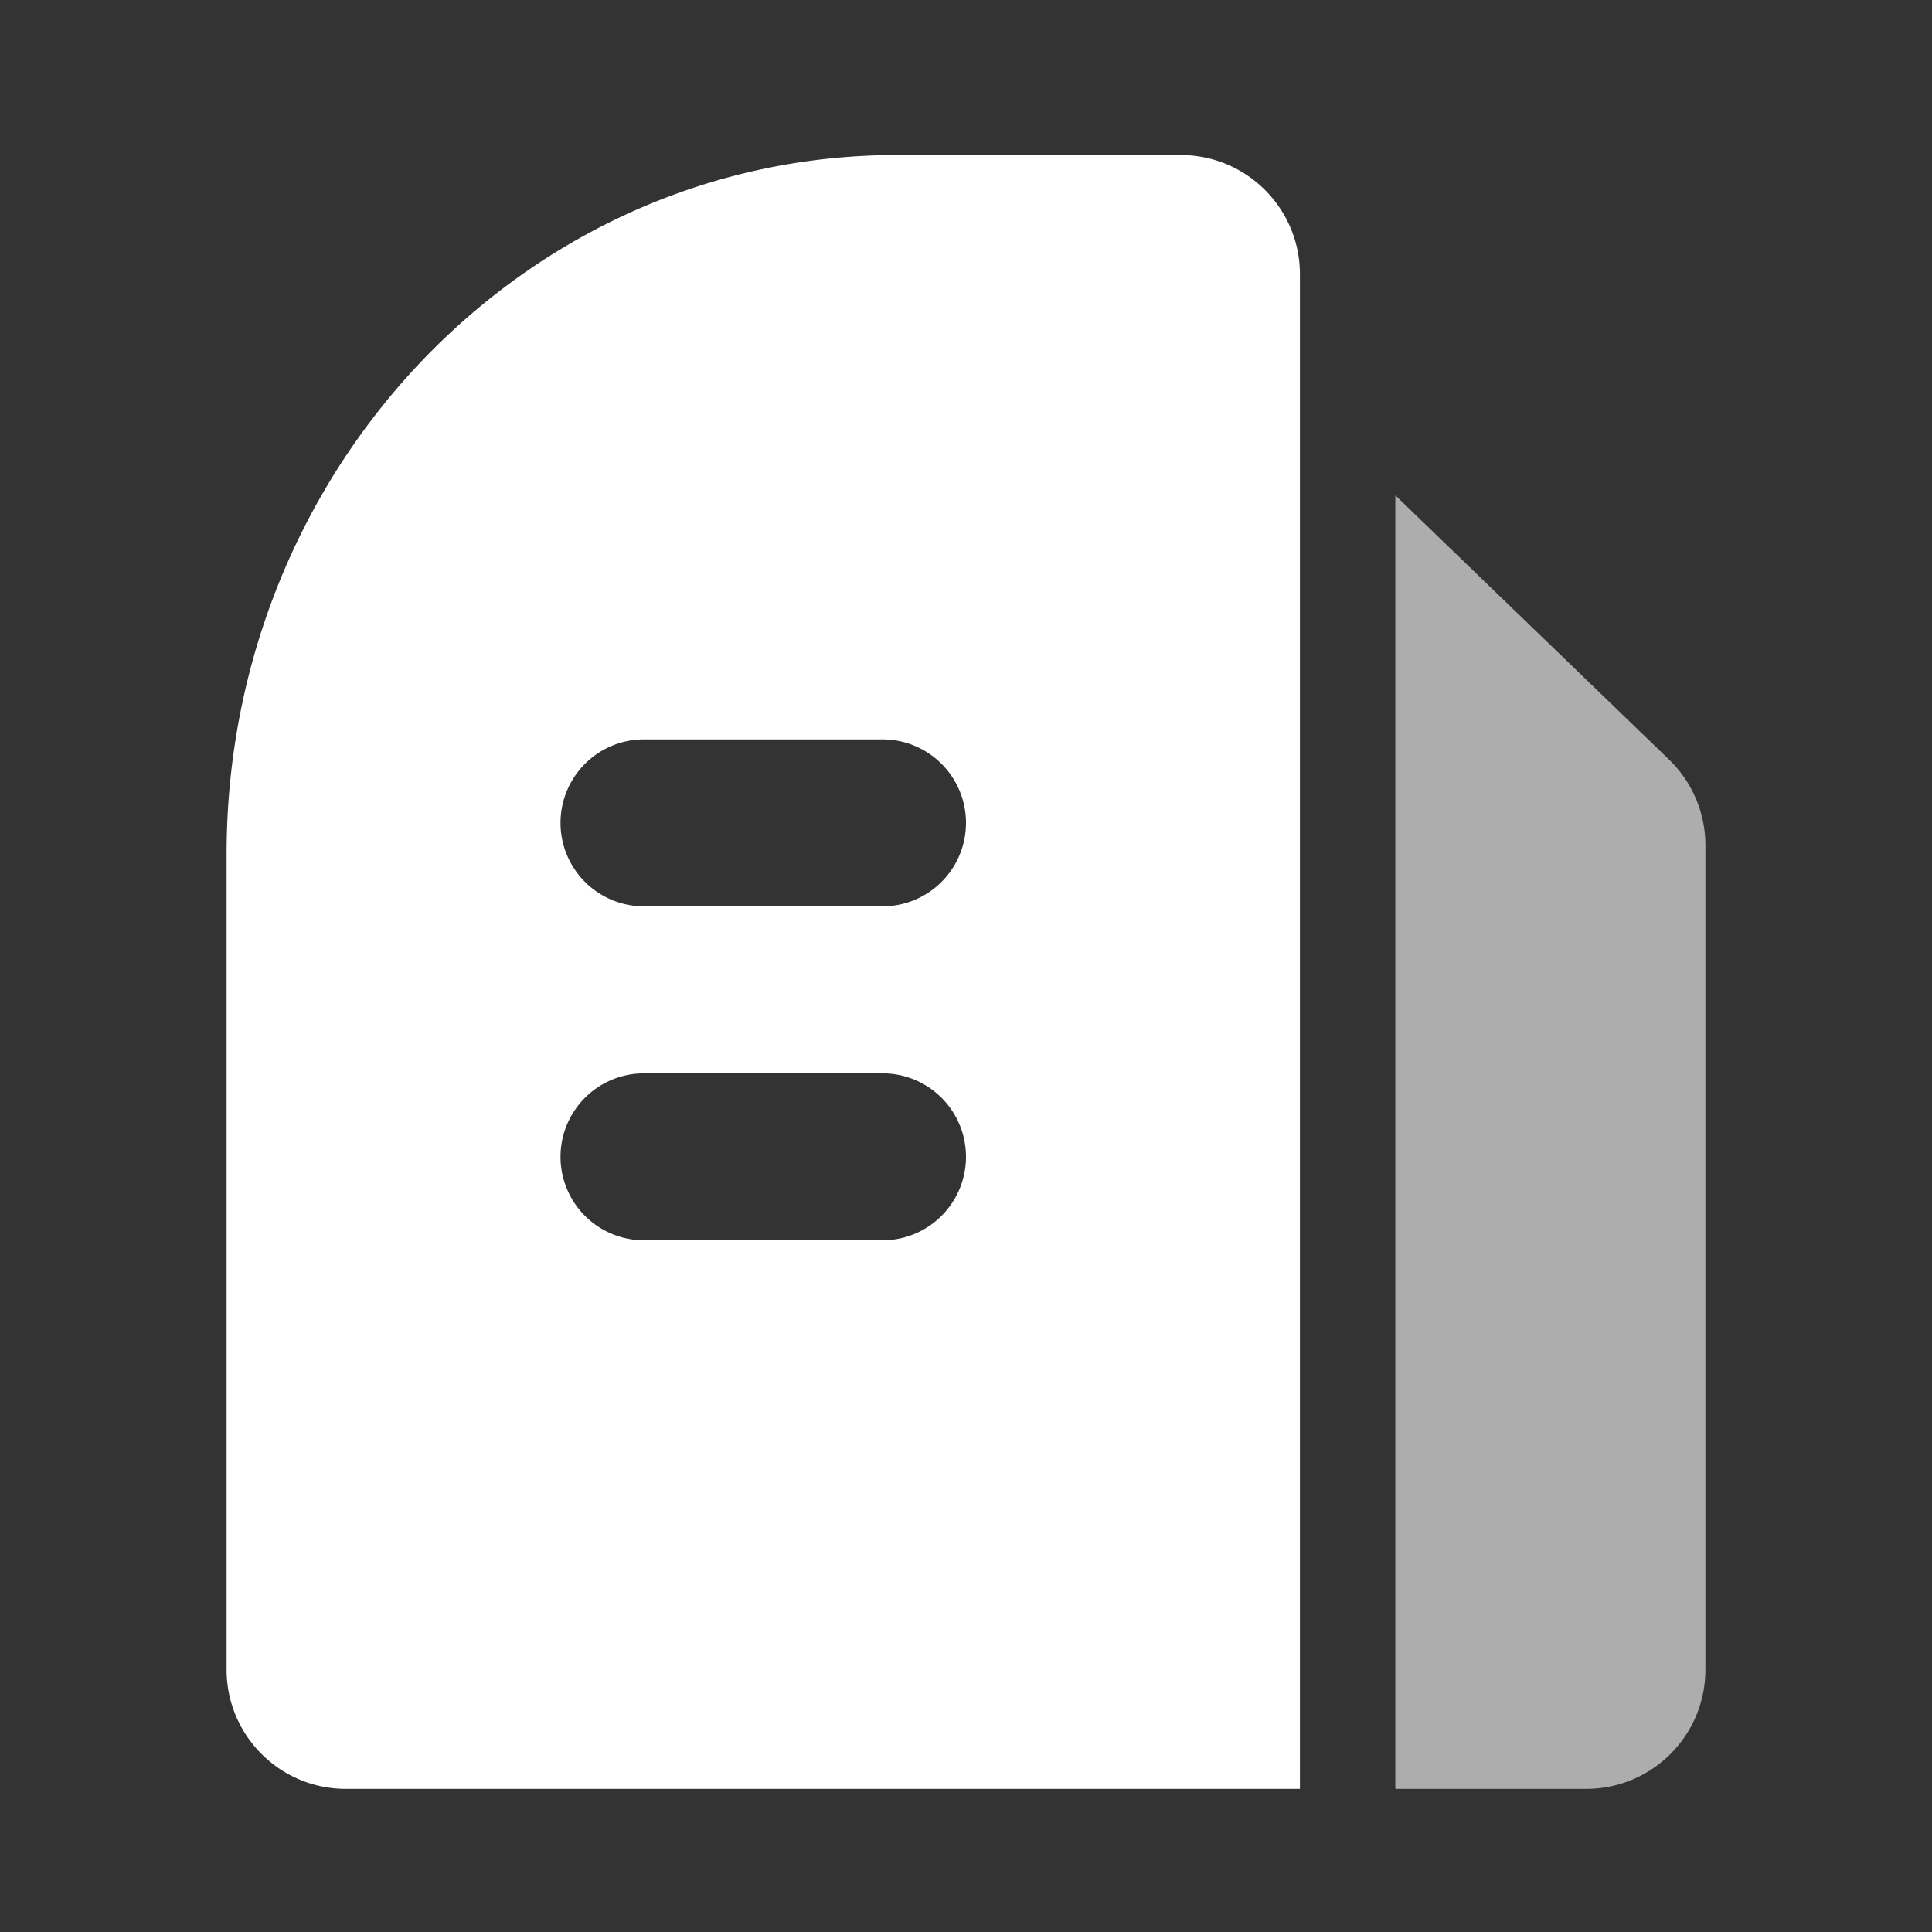 <?xml version="1.0" standalone="no"?><!DOCTYPE svg PUBLIC "-//W3C//DTD SVG 1.1//EN" "http://www.w3.org/Graphics/SVG/1.1/DTD/svg11.dtd"><svg t="1752132758595" class="icon" viewBox="0 0 1024 1024" version="1.1" xmlns="http://www.w3.org/2000/svg" p-id="13970" xmlns:xlink="http://www.w3.org/1999/xlink" width="60" height="60"><rect x="0" y="0" width="1024" height="1024" fill="#333333" stroke="none"/><path d="M625.778 82.173c34.911 0 63.21 28.299 63.21 63.21v802.765H183.309c-34.911 0-63.21-28.299-63.21-63.21V452.81C120.099 248.111 279.122 82.173 475.294 82.173zM467.753 568.889H341.333a44.247 44.247 0 0 0 0 88.494h126.42a44.247 44.247 0 0 0 0-88.494z m0-176.988H341.333a44.247 44.247 0 0 0 0 88.494h126.42a44.247 44.247 0 0 0 0-88.494z" fill="#ffffff" p-id="13971"></path><path d="M739.556 262.536V948.148h101.136c34.911 0 63.21-28.299 63.21-63.21V448.038a63.21 63.21 0 0 0-19.304-45.473L739.556 262.536z" fill="#ffffff" opacity=".6" p-id="13972"></path></svg>